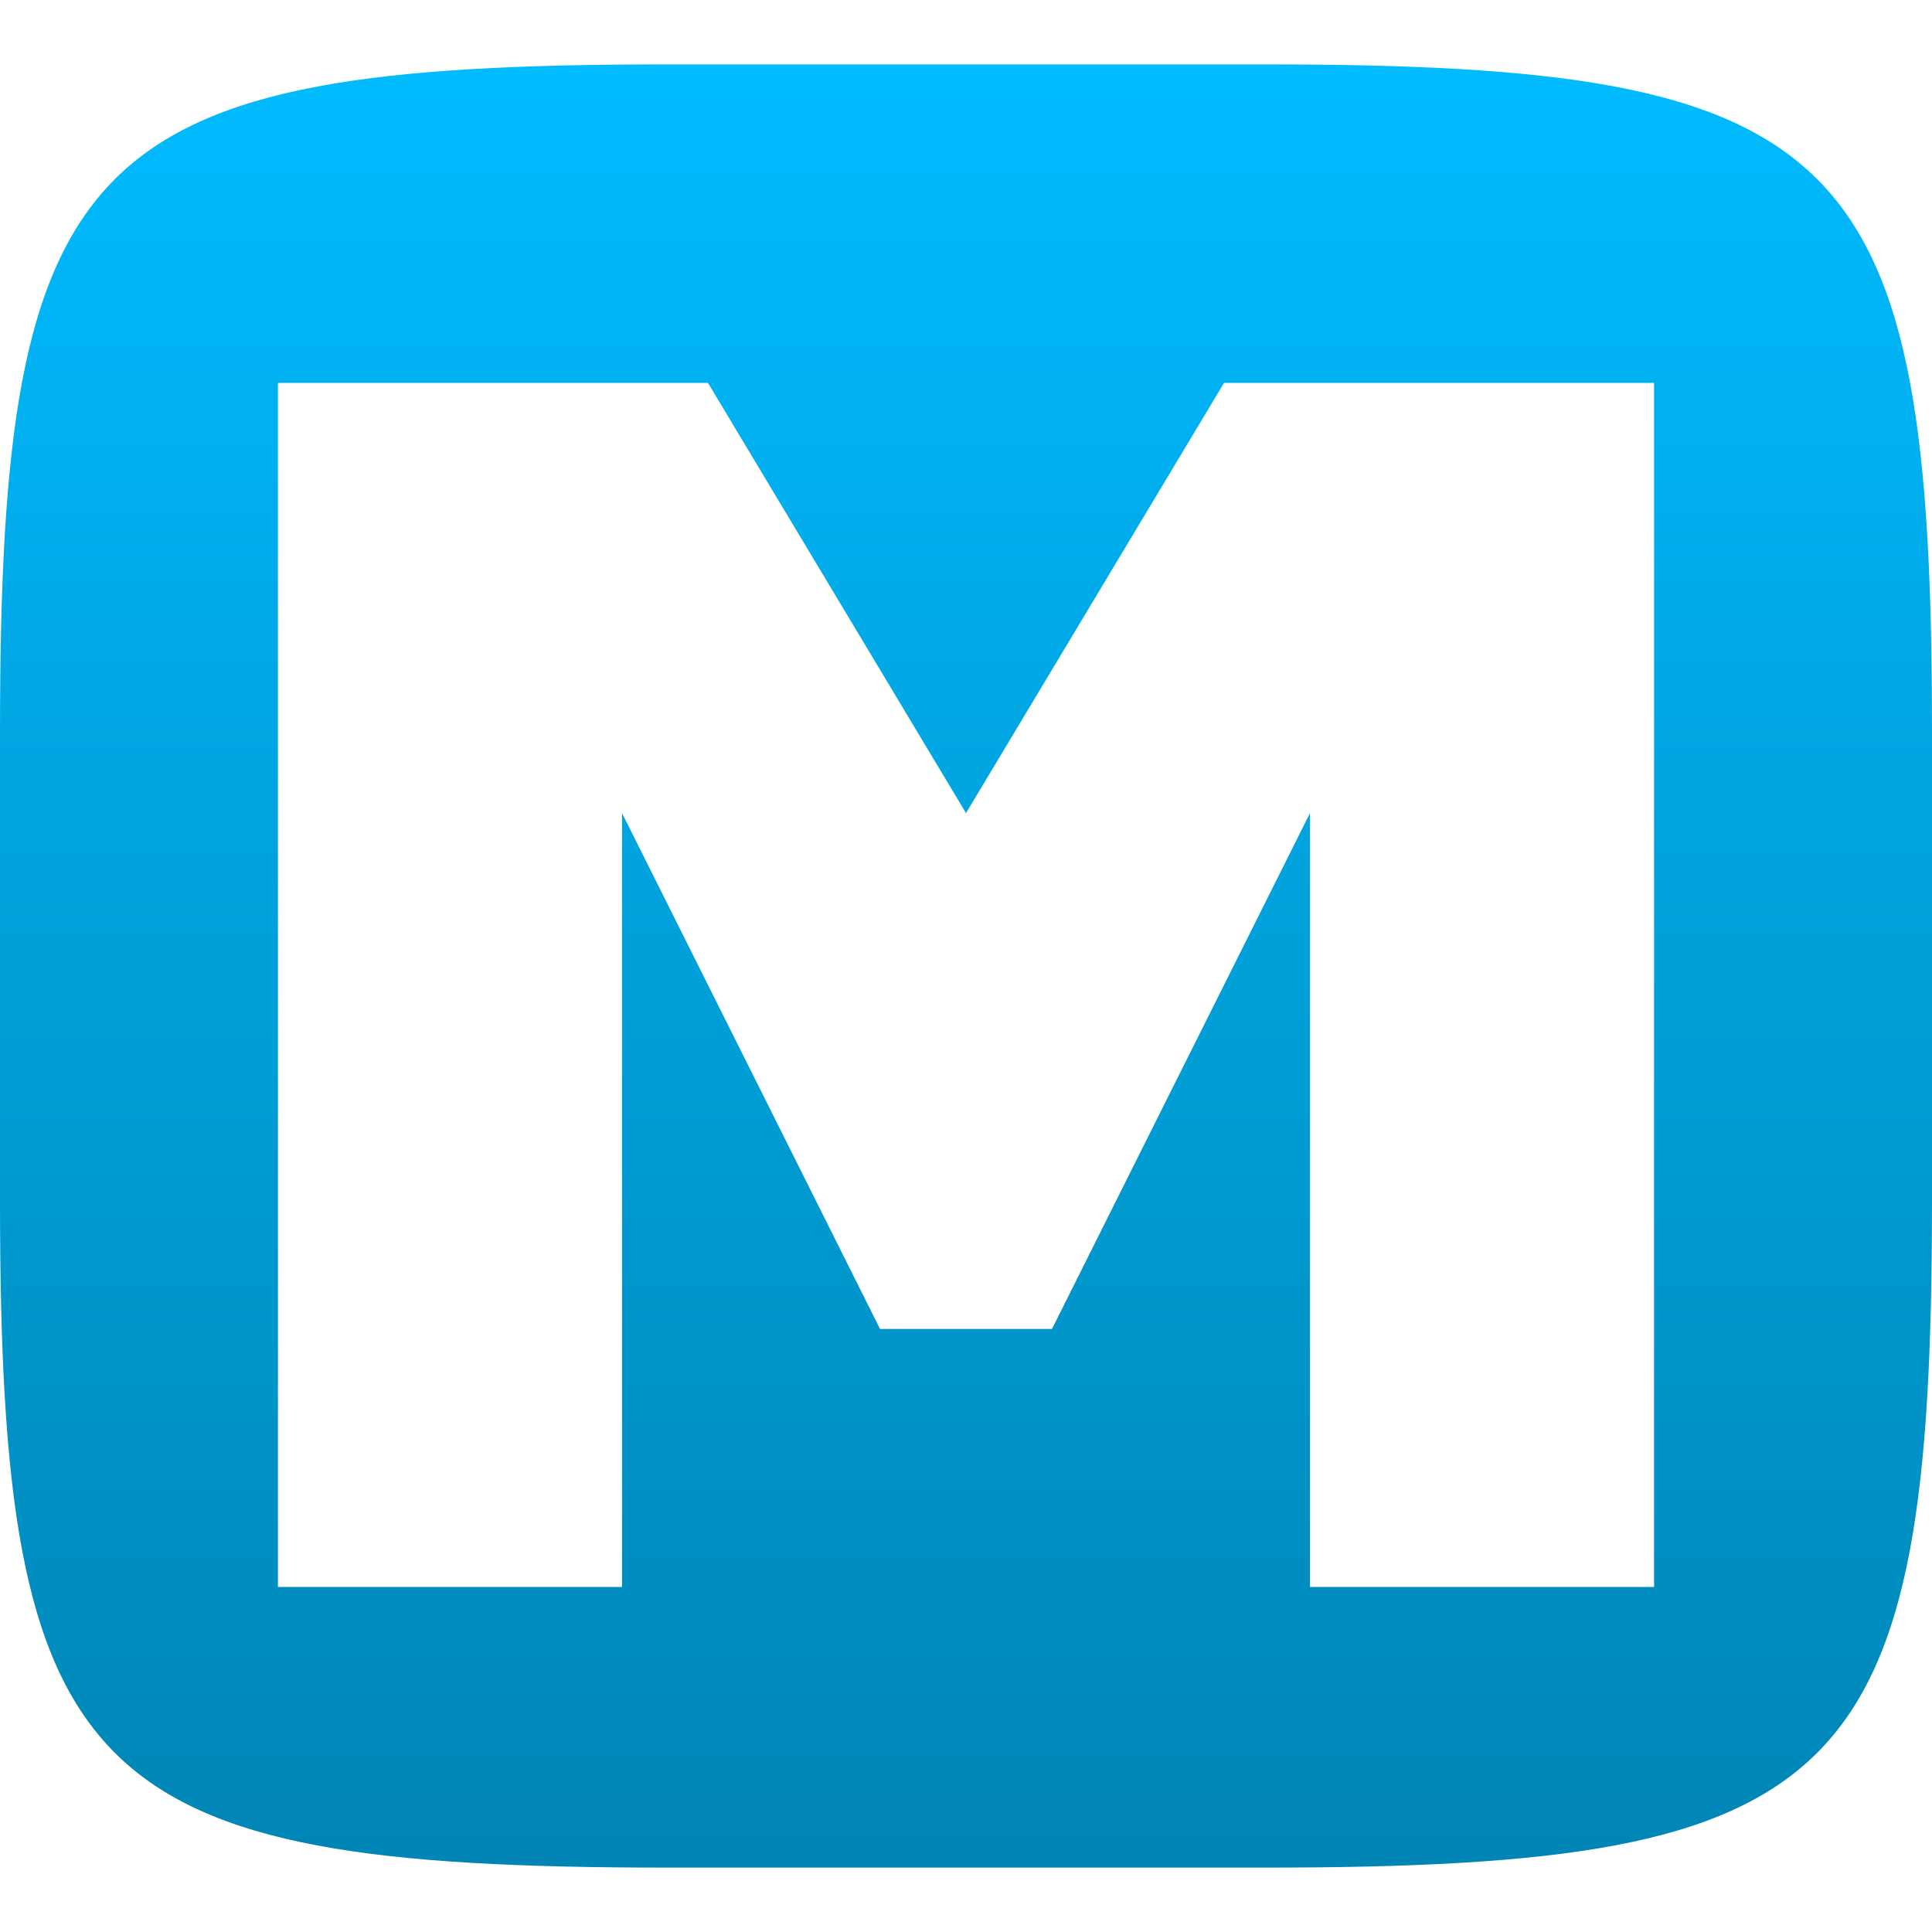 <svg xmlns="http://www.w3.org/2000/svg" xmlns:xlink="http://www.w3.org/1999/xlink" width="64" height="64" viewBox="0 0 64 64" version="1.1">
<defs>
<linearGradient id="linear0" gradientUnits="userSpaceOnUse" x1="0" y1="0" x2="0" y2="1" gradientTransform="matrix(64,0,0,59.734,0,2.133)">
<stop offset="0" style="stop-color:#00bbff;stop-opacity:1;"/>
<stop offset="1" style="stop-color:#0085b5;stop-opacity:1;"/>
</linearGradient>
</defs>
<g id="surface1">
<path style=" stroke:none;fill-rule:evenodd;fill:url(#linear0);" d="M 41.859 2.133 C 61.23 2.133 64 4.895 64 24.254 L 64 39.746 C 64 59.105 61.23 61.867 41.859 61.867 L 22.141 61.867 C 2.77 61.867 0 59.105 0 39.746 L 0 24.254 C 0 4.895 2.77 2.133 22.141 2.133 Z M 9.207 12.684 L 23.453 12.684 L 32 26.934 L 40.547 12.684 L 54.793 12.684 L 54.793 52.57 L 43.395 52.57 L 43.395 26.934 L 34.848 44.023 L 29.152 44.023 L 20.605 26.934 L 20.605 52.57 L 9.207 52.57 Z M 9.207 12.684 "/>
</g>
</svg>
